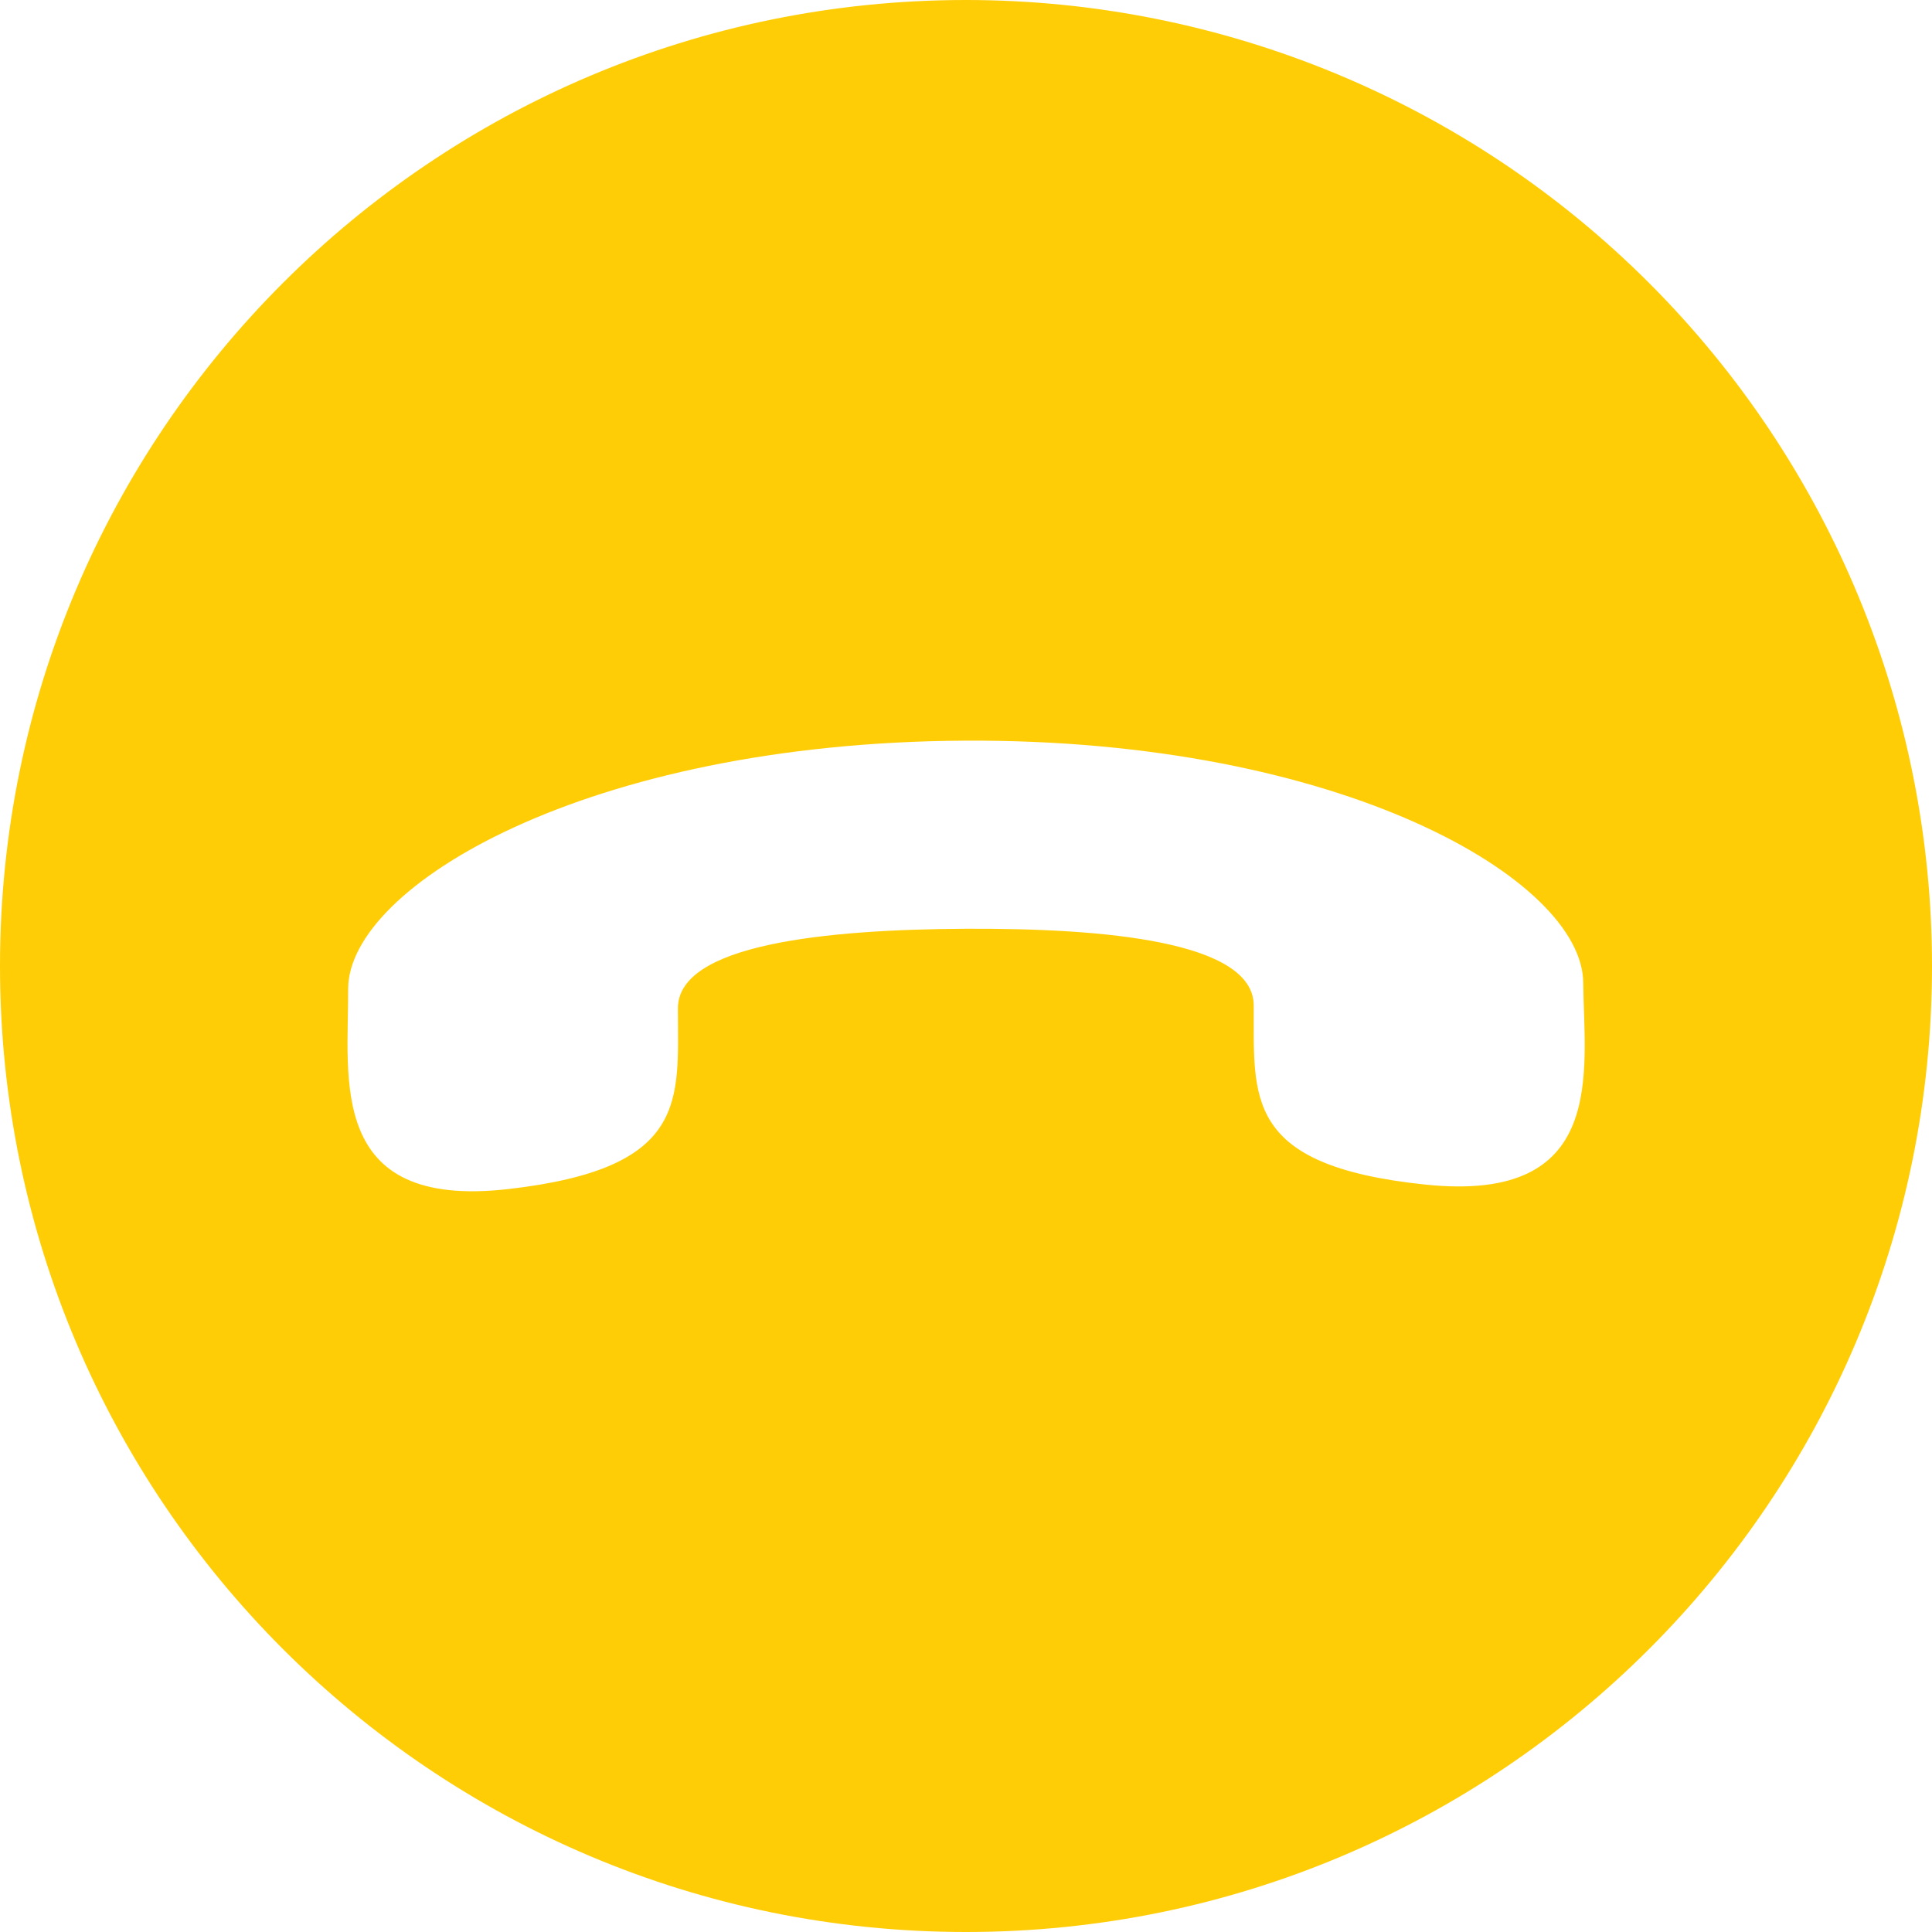 <?xml version="1.0" encoding="UTF-8"?>
<svg width="44px" height="44px" viewBox="0 0 44 44" version="1.1" xmlns="http://www.w3.org/2000/svg" xmlns:xlink="http://www.w3.org/1999/xlink">
    <title>挂断 (1)</title>
    <g id="页面1" stroke="none" stroke-width="1" fill="none" fill-rule="evenodd">
        <g id="4" transform="translate(-32, -593)" fill="#FFCD06" fill-rule="nonzero">
            <g id="编组-6">
                <g id="Group-4-Copy复制-2">
                    <g id="Group-2" transform="translate(0, -1)">
                        <g id="挂断-(1)" transform="translate(32, 594)">
                            <path d="M22,0 C9.85,0 0,9.85 0,22 C0,34.15 9.85,44 22,44 C34.15,44 44,34.15 44,22 C44,16.165 41.682,10.569 37.556,6.444 C33.431,2.318 27.835,0 22,0 Z M32.46,26.978 C28.306,26.545 28.564,24.991 28.553,22.902 C28.553,21.443 25.177,21.136 21.989,21.152 C18.801,21.168 15.433,21.507 15.439,22.967 C15.439,25.056 15.708,26.609 11.569,27.081 C7.431,27.552 7.94,24.547 7.929,22.522 C7.929,20.185 13.363,16.914 21.968,16.868 C30.573,16.822 36.044,20.048 36.057,22.382 C36.079,24.412 36.617,27.412 32.46,26.978 L32.46,26.978 Z" id="形状"></path>
                        </g>
                    </g>
                </g>
            </g>
        </g>
    </g>
</svg>